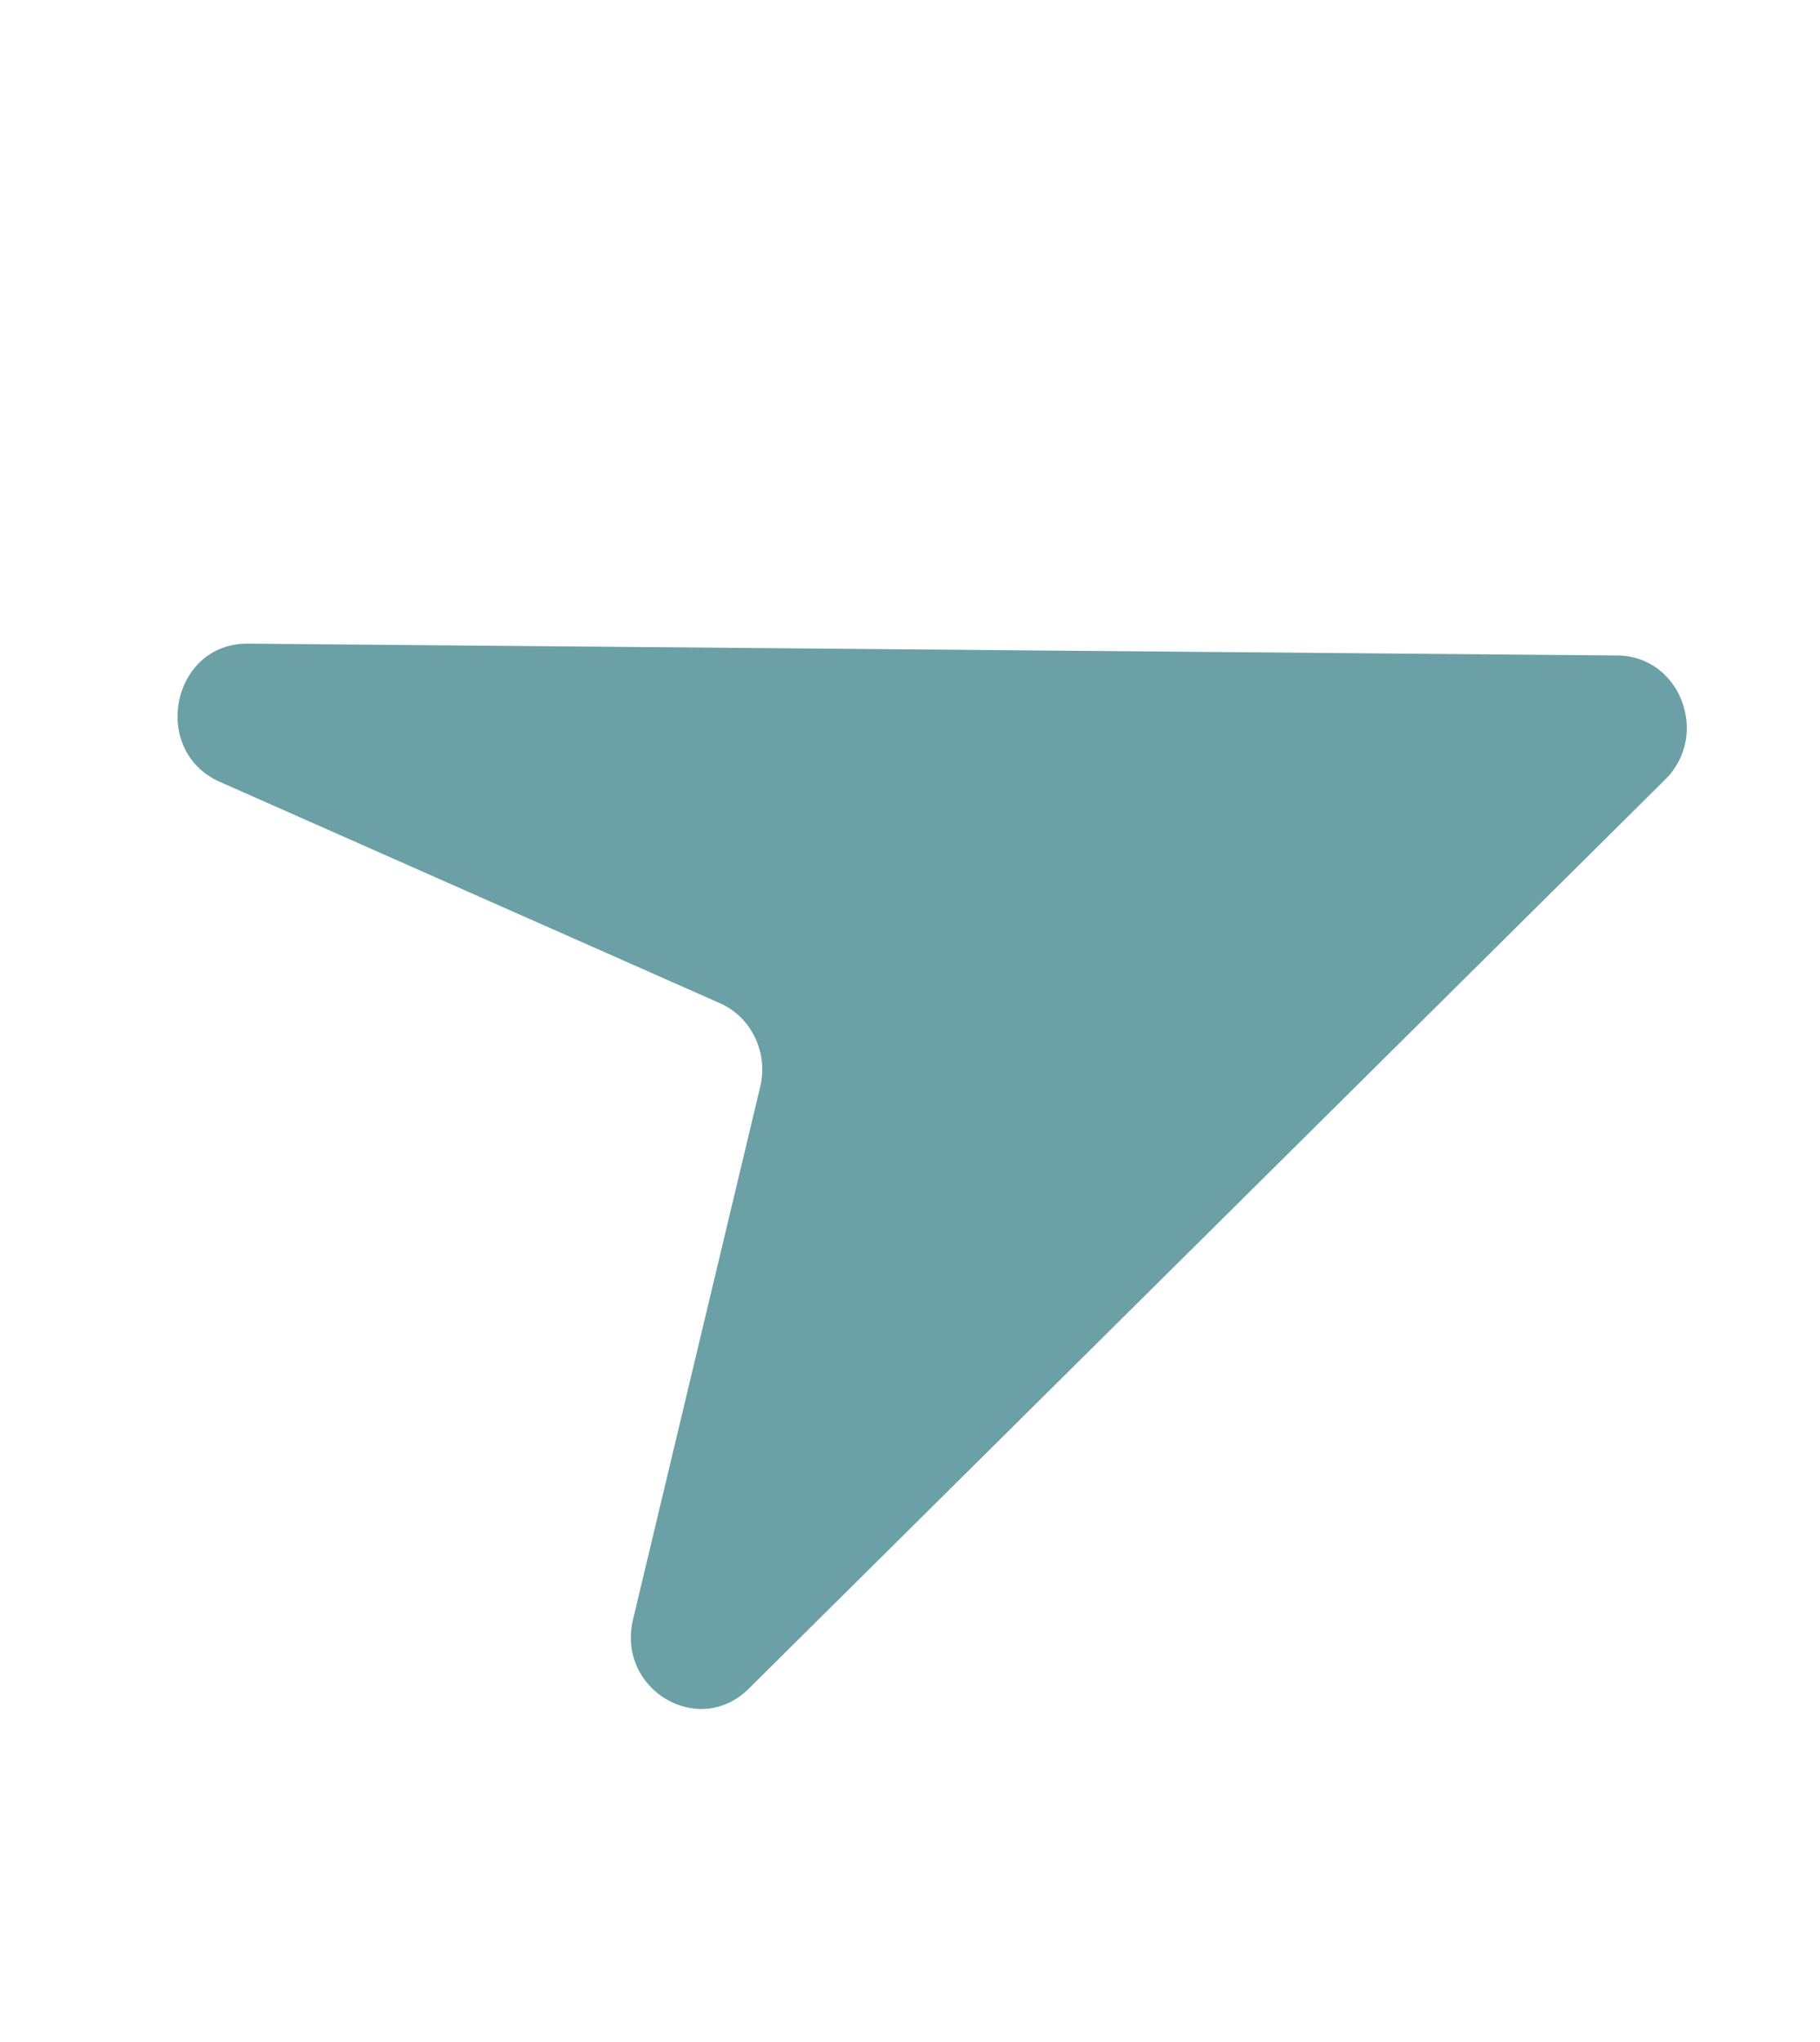 <svg width="41" height="46" viewBox="0 0 41 46" fill="none" xmlns="http://www.w3.org/2000/svg">
<path d="M37.514 17.56C38.529 16.553 37.849 14.78 36.442 14.767L5.583 14.5C3.87 14.485 3.378 16.916 4.953 17.614L16.22 22.601C16.927 22.914 17.31 23.71 17.126 24.482L14.261 36.482C13.885 38.059 15.736 39.166 16.869 38.041L37.514 17.56Z" fill="#6BA0A6"/>
</svg>
